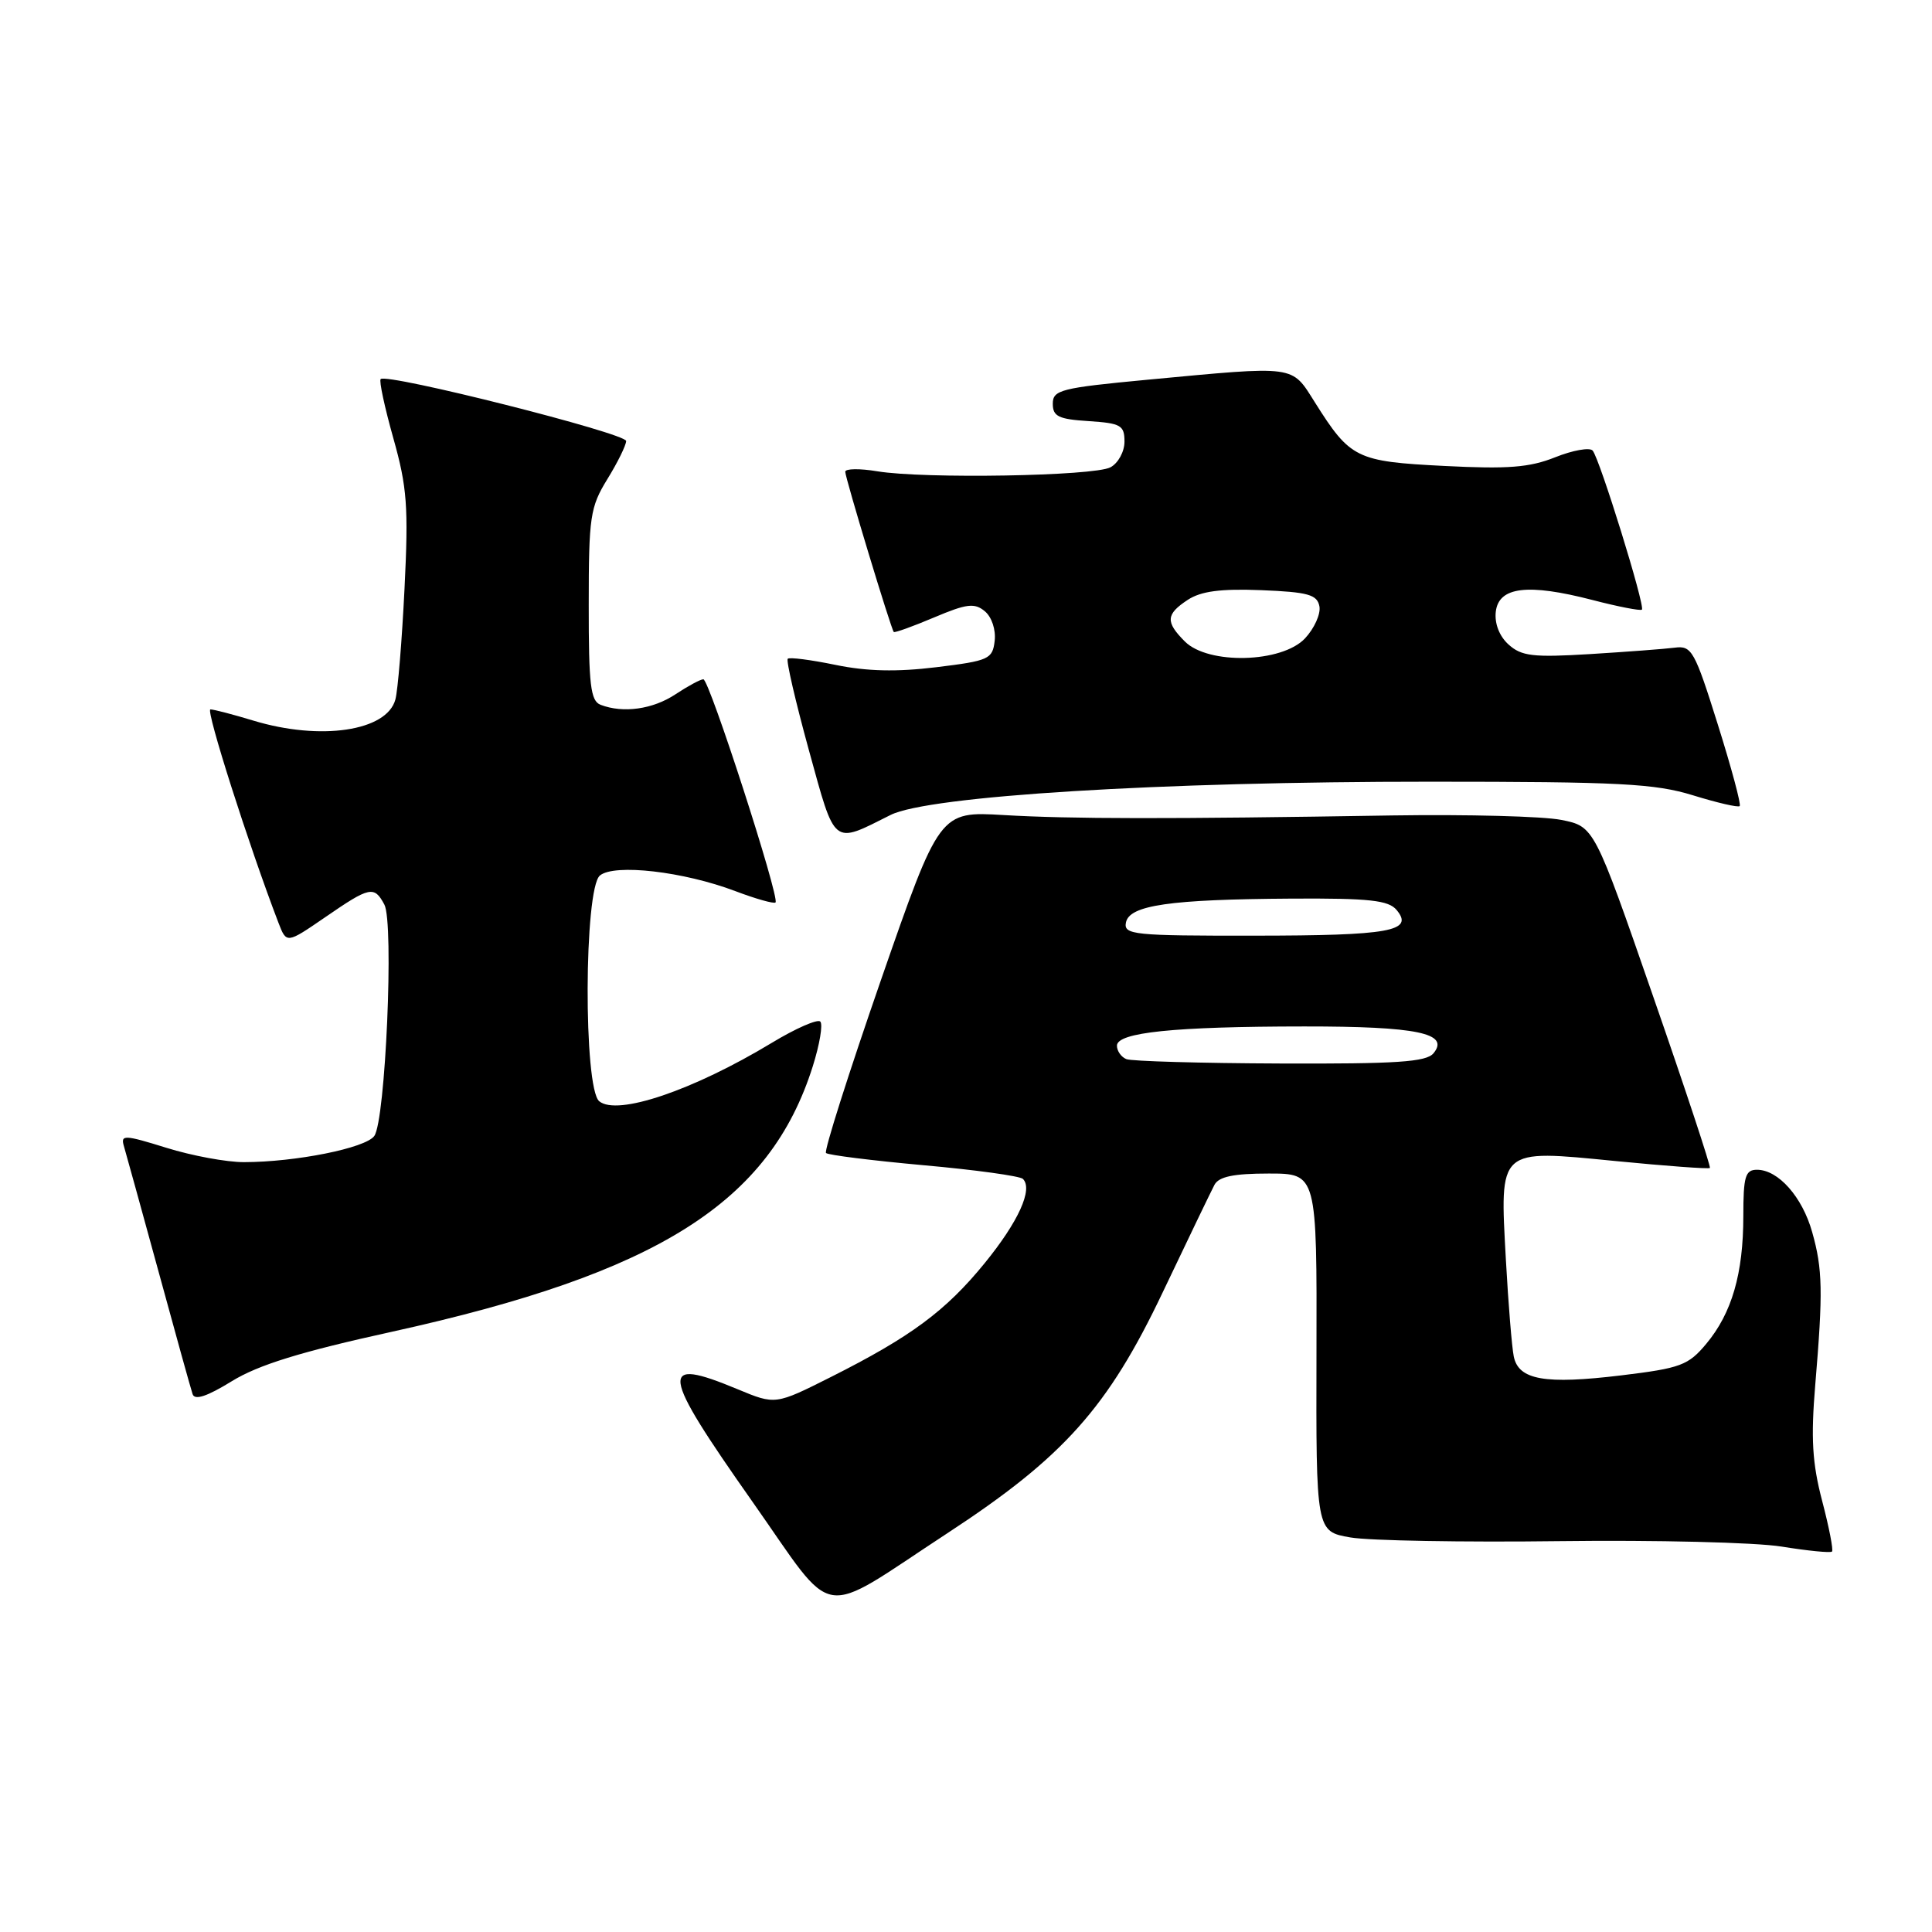 <?xml version="1.0" encoding="UTF-8" standalone="no"?>
<!DOCTYPE svg PUBLIC "-//W3C//DTD SVG 1.1//EN" "http://www.w3.org/Graphics/SVG/1.1/DTD/svg11.dtd" >
<svg xmlns="http://www.w3.org/2000/svg" xmlns:xlink="http://www.w3.org/1999/xlink" version="1.1" viewBox="0 0 256 256">
 <g >
 <path fill="currentColor"
d=" M 125.50 203.18 C 140.93 193.09 146.80 186.53 154.07 171.23 C 157.40 164.23 160.49 157.82 160.92 157.00 C 161.50 155.91 163.45 155.50 168.11 155.50 C 174.50 155.50 174.50 155.50 174.44 179.22 C 174.38 202.93 174.38 202.93 178.94 203.72 C 181.45 204.15 193.91 204.37 206.62 204.21 C 219.34 204.05 232.59 204.37 236.07 204.93 C 239.54 205.49 242.55 205.79 242.75 205.59 C 242.95 205.39 242.36 202.36 241.44 198.86 C 240.13 193.86 239.94 190.57 240.53 183.50 C 241.57 171.14 241.51 168.16 240.12 163.25 C 238.81 158.59 235.63 155.00 232.81 155.00 C 231.26 155.00 231.00 155.88 231.00 161.13 C 231.00 168.76 229.48 174.00 226.09 178.06 C 223.71 180.91 222.70 181.29 214.86 182.24 C 204.71 183.47 201.21 182.86 200.58 179.73 C 200.33 178.51 199.86 172.76 199.54 166.97 C 198.72 152.03 198.42 152.31 214.02 153.84 C 220.77 154.50 226.42 154.92 226.57 154.76 C 226.72 154.61 223.34 144.37 219.04 132.00 C 211.24 109.51 211.24 109.51 206.87 108.64 C 204.47 108.16 194.40 107.90 184.50 108.05 C 154.53 108.54 141.91 108.52 133.00 108.00 C 124.50 107.50 124.50 107.50 116.72 129.89 C 112.45 142.21 109.17 152.51 109.45 152.78 C 109.72 153.05 115.55 153.78 122.40 154.40 C 129.24 155.01 135.16 155.83 135.54 156.21 C 136.91 157.57 134.95 161.88 130.47 167.38 C 125.31 173.71 120.69 177.13 110.12 182.45 C 102.74 186.16 102.74 186.16 97.74 184.08 C 87.21 179.70 87.46 181.59 99.72 199.01 C 110.97 214.99 108.14 214.54 125.50 203.18 Z  M 51.95 176.46 C 87.21 168.69 102.00 159.36 107.70 141.28 C 108.61 138.39 109.06 135.73 108.69 135.36 C 108.33 135.00 105.44 136.26 102.27 138.18 C 91.81 144.50 81.78 147.89 79.40 145.92 C 77.30 144.18 77.38 117.76 79.49 116.01 C 81.41 114.42 90.59 115.48 97.44 118.08 C 100.16 119.11 102.55 119.78 102.76 119.58 C 103.35 118.98 93.98 90.00 93.20 90.01 C 92.81 90.01 91.15 90.91 89.50 92.00 C 86.50 93.99 82.57 94.54 79.58 93.39 C 78.25 92.88 78.00 90.75 78.01 80.14 C 78.01 68.46 78.20 67.20 80.47 63.50 C 81.83 61.30 82.95 59.02 82.97 58.44 C 83.00 57.42 51.26 49.41 50.44 50.23 C 50.21 50.46 50.97 53.98 52.12 58.07 C 53.94 64.53 54.14 67.13 53.60 78.00 C 53.26 84.88 52.72 91.48 52.39 92.69 C 51.26 96.88 42.48 98.18 33.59 95.49 C 30.89 94.67 28.32 94.00 27.88 94.00 C 27.22 94.00 32.98 112.06 36.90 122.28 C 37.97 125.05 37.97 125.05 43.10 121.53 C 49.01 117.46 49.58 117.34 50.93 119.86 C 52.22 122.28 51.08 148.51 49.59 150.53 C 48.42 152.13 39.18 153.98 32.34 153.99 C 30.05 154.00 25.42 153.14 22.05 152.09 C 16.49 150.36 15.97 150.34 16.41 151.84 C 16.68 152.75 18.75 160.25 21.01 168.50 C 23.26 176.75 25.29 184.05 25.52 184.73 C 25.80 185.58 27.43 185.04 30.71 183.02 C 34.24 180.85 39.83 179.12 51.95 176.46 Z  M 118.00 107.99 C 123.03 105.46 153.77 103.57 189.50 103.58 C 214.59 103.58 219.29 103.83 224.32 105.38 C 227.53 106.37 230.32 107.02 230.52 106.81 C 230.73 106.60 229.42 101.73 227.61 95.97 C 224.55 86.22 224.16 85.52 221.91 85.82 C 220.59 85.99 215.54 86.37 210.69 86.67 C 203.13 87.13 201.60 86.95 199.89 85.40 C 198.67 84.30 198.02 82.62 198.20 81.05 C 198.59 77.75 202.43 77.28 211.00 79.50 C 214.42 80.39 217.37 80.96 217.56 80.78 C 218.02 80.32 211.94 60.70 211.03 59.70 C 210.63 59.26 208.40 59.66 206.07 60.59 C 202.67 61.95 199.79 62.17 191.37 61.74 C 179.71 61.15 178.93 60.77 174.24 53.33 C 171.08 48.33 171.94 48.45 152.00 50.32 C 140.56 51.40 139.50 51.67 139.50 53.50 C 139.50 55.18 140.27 55.55 144.25 55.80 C 148.52 56.08 149.00 56.35 149.00 58.52 C 149.00 59.85 148.16 61.38 147.14 61.92 C 144.96 63.09 122.43 63.47 116.25 62.45 C 113.91 62.06 112.00 62.09 112.00 62.51 C 112.00 63.32 118.06 83.33 118.43 83.74 C 118.55 83.87 120.95 83.01 123.76 81.82 C 128.09 79.99 129.13 79.86 130.49 80.99 C 131.41 81.75 131.97 83.44 131.80 84.91 C 131.52 87.34 131.04 87.56 124.06 88.41 C 118.82 89.05 114.87 88.96 110.70 88.10 C 107.45 87.43 104.60 87.06 104.38 87.29 C 104.15 87.52 105.41 92.95 107.17 99.36 C 110.73 112.27 110.24 111.88 118.00 107.99 Z  M 149.25 140.34 C 148.56 140.06 148.00 139.26 148.00 138.56 C 148.00 136.80 155.56 136.02 172.82 136.01 C 187.78 136.00 192.15 136.91 189.94 139.57 C 188.98 140.72 185.07 140.98 169.63 140.92 C 159.11 140.88 149.94 140.62 149.25 140.34 Z  M 149.19 122.25 C 149.63 119.94 154.99 119.17 171.13 119.07 C 181.47 119.01 183.99 119.29 185.06 120.58 C 187.40 123.39 184.21 123.97 166.18 123.98 C 150.21 124.00 148.88 123.86 149.19 122.25 Z  M 157.00 85.00 C 154.41 82.41 154.48 81.39 157.39 79.48 C 159.15 78.33 161.75 77.99 167.13 78.20 C 173.34 78.45 174.53 78.79 174.83 80.34 C 175.02 81.35 174.16 83.26 172.92 84.59 C 169.85 87.85 160.10 88.10 157.00 85.00 Z "/>
</g>
</svg>